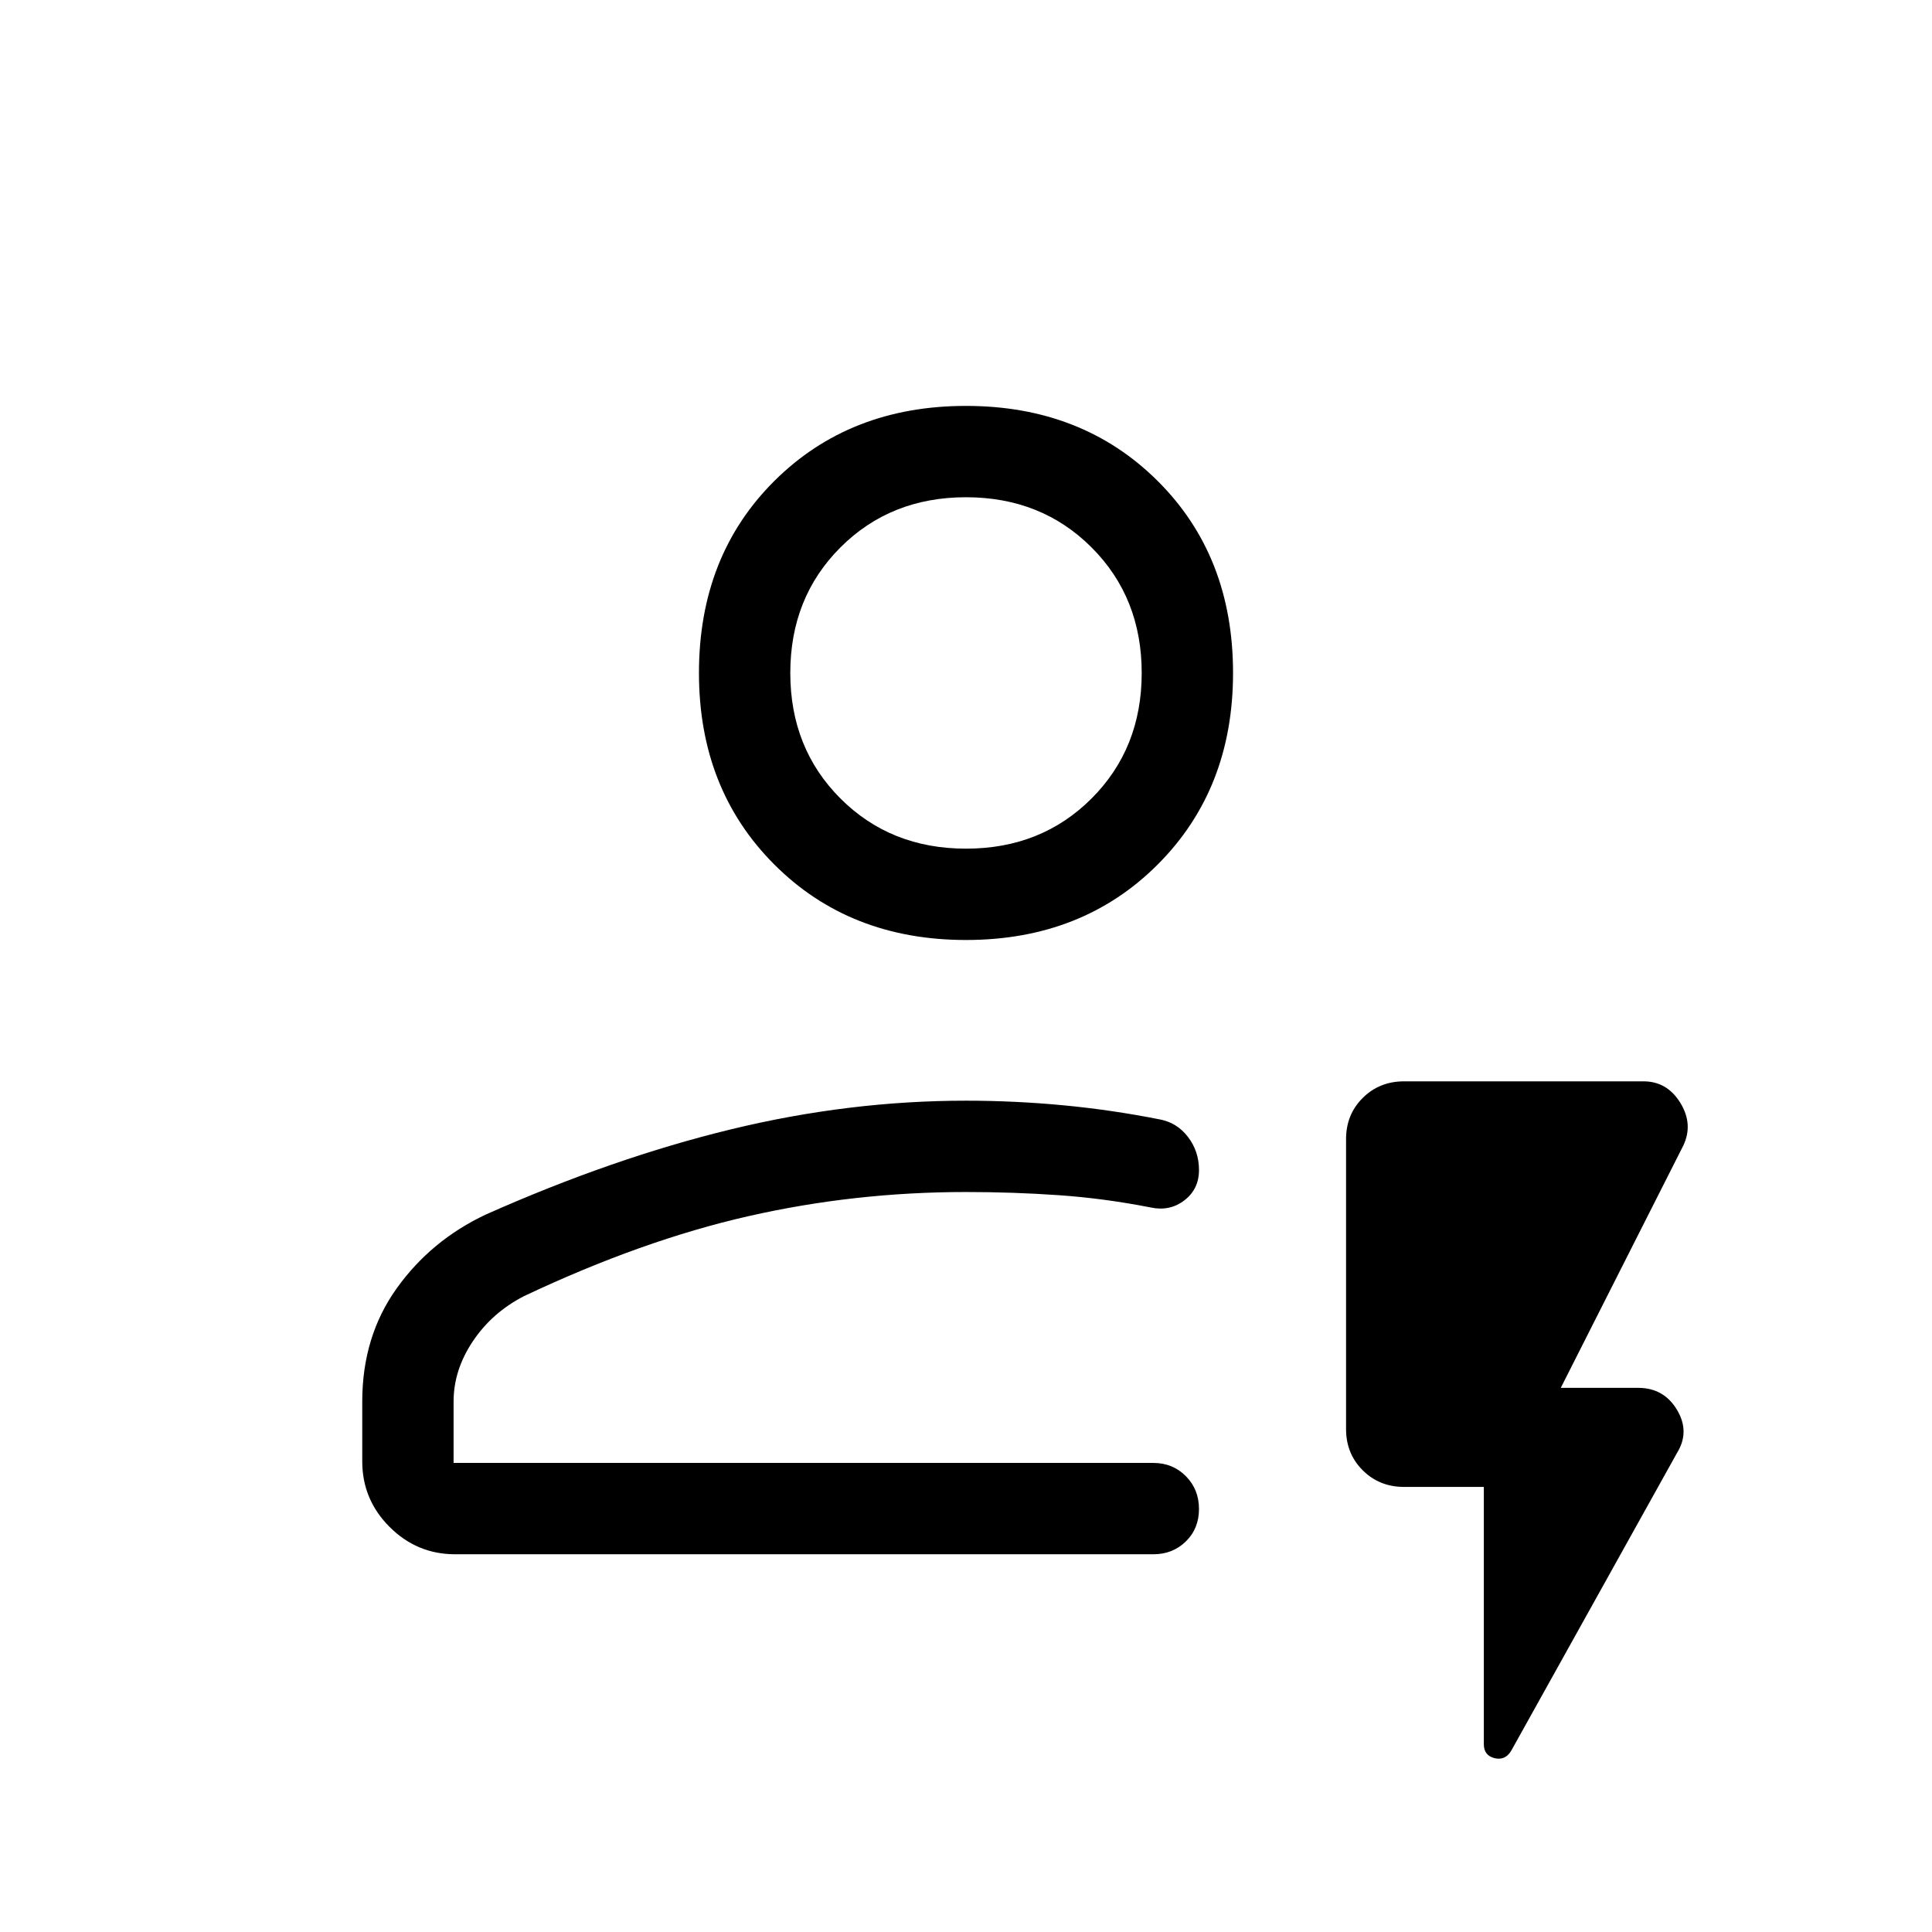<svg xmlns="http://www.w3.org/2000/svg" width="48" height="48" viewBox="0 -960 960 960"><path d="M226.154-187.694q-18.98 0-32.566-13.587-13.587-13.586-13.587-32.566v-29.769q0-32.23 17.077-56.153 17.077-23.923 44.385-36.769 63.153-28.077 121.768-42.308 58.615-14.23 116.769-14.23 24.077 0 48.154 2.269t48.155 7.038q8.55 1.6 14.005 8.726 5.456 7.126 5.456 16.445 0 9.444-7.232 15.021Q581.307-358 571.847-360q-23.077-4.539-45.731-6.116T480-367.693q-55.318 0-108.12 12-52.803 12-111.418 39.692-15.923 8.154-25.5 22.462t-9.577 29.923v30.538h347.693q9.654 0 16.173 6.574 6.519 6.573 6.519 16.307 0 9.734-6.519 16.118-6.519 6.385-16.173 6.385H226.154Zm-.769-45.384H595.77 225.385ZM480-492.924q-57.749 0-95.22-37.471t-37.471-95.22q0-58.134 37.471-95.413 37.471-37.278 95.22-37.278t95.22 37.278q37.471 37.279 37.471 95.413 0 57.749-37.471 95.22T480-492.924Zm0-45.383q37.461 0 62.384-24.924 24.923-24.923 24.923-62.384t-24.923-62.384Q517.461-712.922 480-712.922t-62.384 24.923q-24.923 24.923-24.923 62.384t24.923 62.384q24.923 24.924 62.384 24.924Zm0-87.308Zm257.308 404.46h-39.614q-12.27 0-20.558-8.252-8.288-8.253-8.288-20.47v-144.118q0-12.216 8.288-20.456 8.288-8.241 20.558-8.241h118.921q11.716 0 18.281 10.616 6.565 10.615 1.565 21.23l-60.923 120.461h38.461q12.731 0 19.289 10.923 6.557 10.923-.058 21.539L750.924-90.079q-3 5-8.308 3.692-5.308-1.307-5.308-6.923v-127.845Z"/></svg>